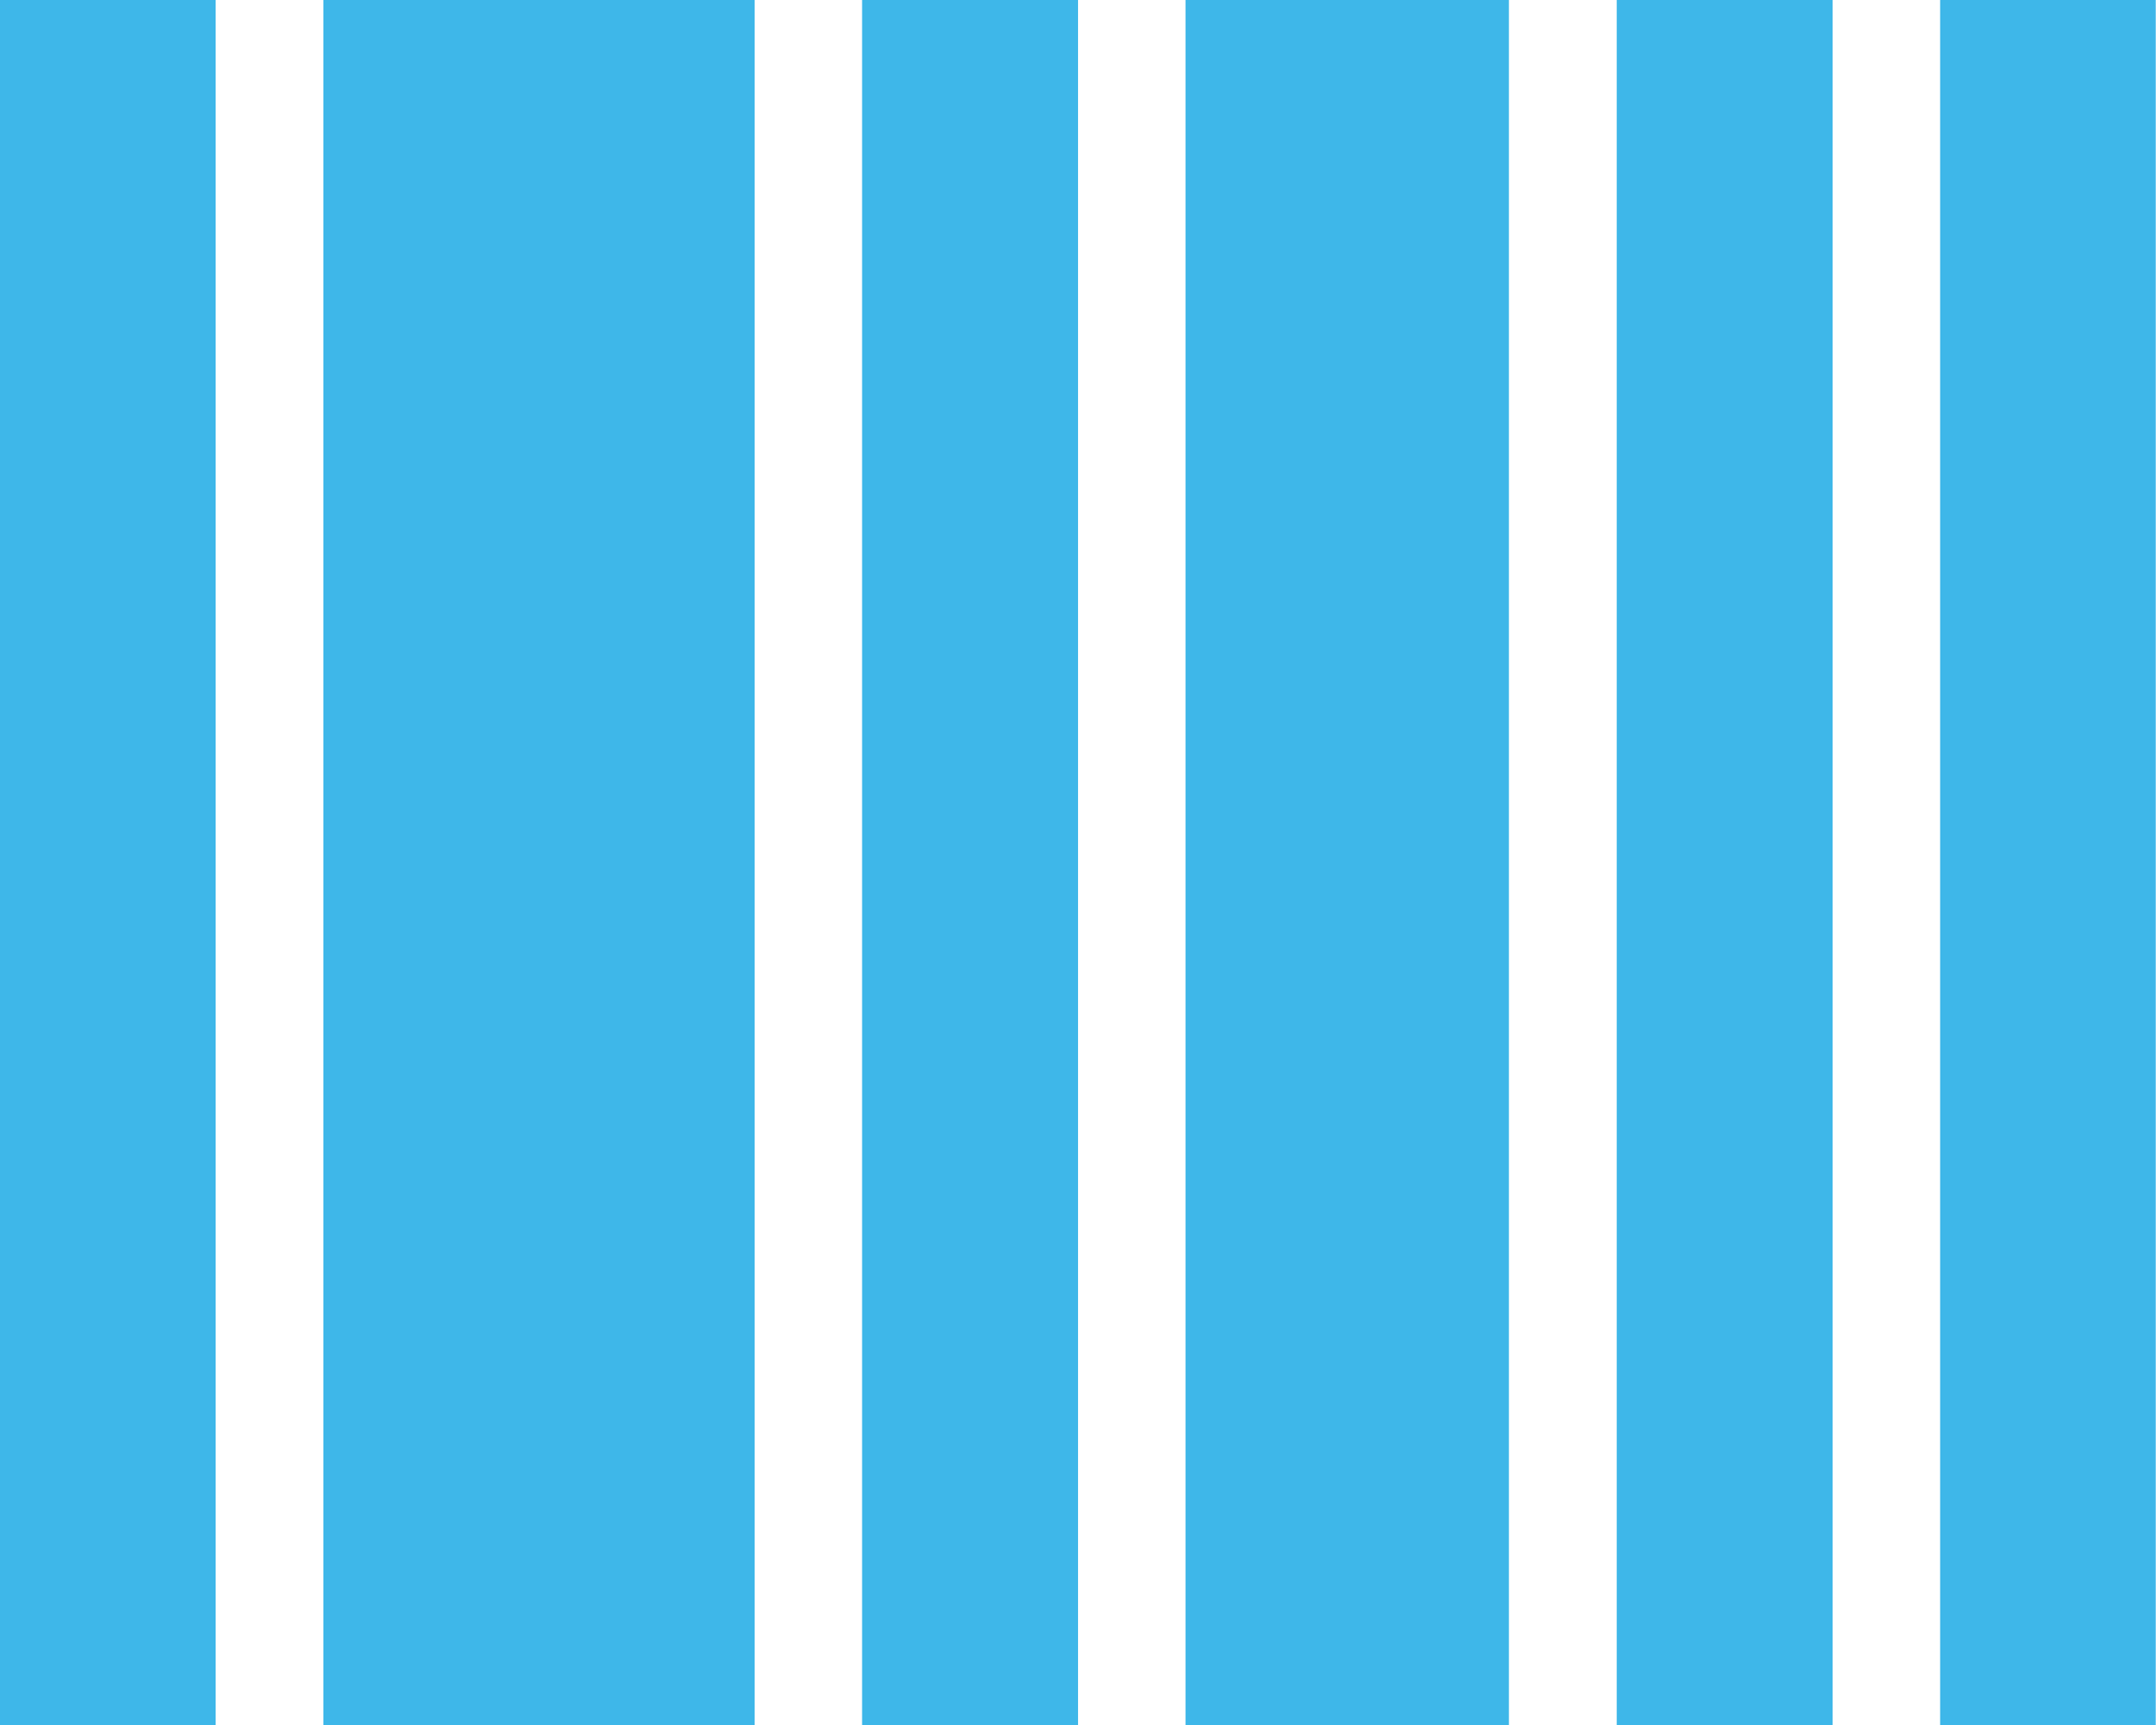 <svg xmlns="http://www.w3.org/2000/svg" width="25.259" height="20.207" viewBox="0 0 25.259 20.207">
  <path id="icons8-barcode" d="M2,4V24.207H4.526V4ZM5.789,4V24.207h5.052V4ZM12.1,4V24.207H14.63V4Zm3.789,0V24.207h3.789V4Zm5.052,0V24.207H23.47V4Zm3.789,0V24.207h2.526V4Z" transform="translate(-2 -4)" fill="#3eb7e9"/>
</svg>
